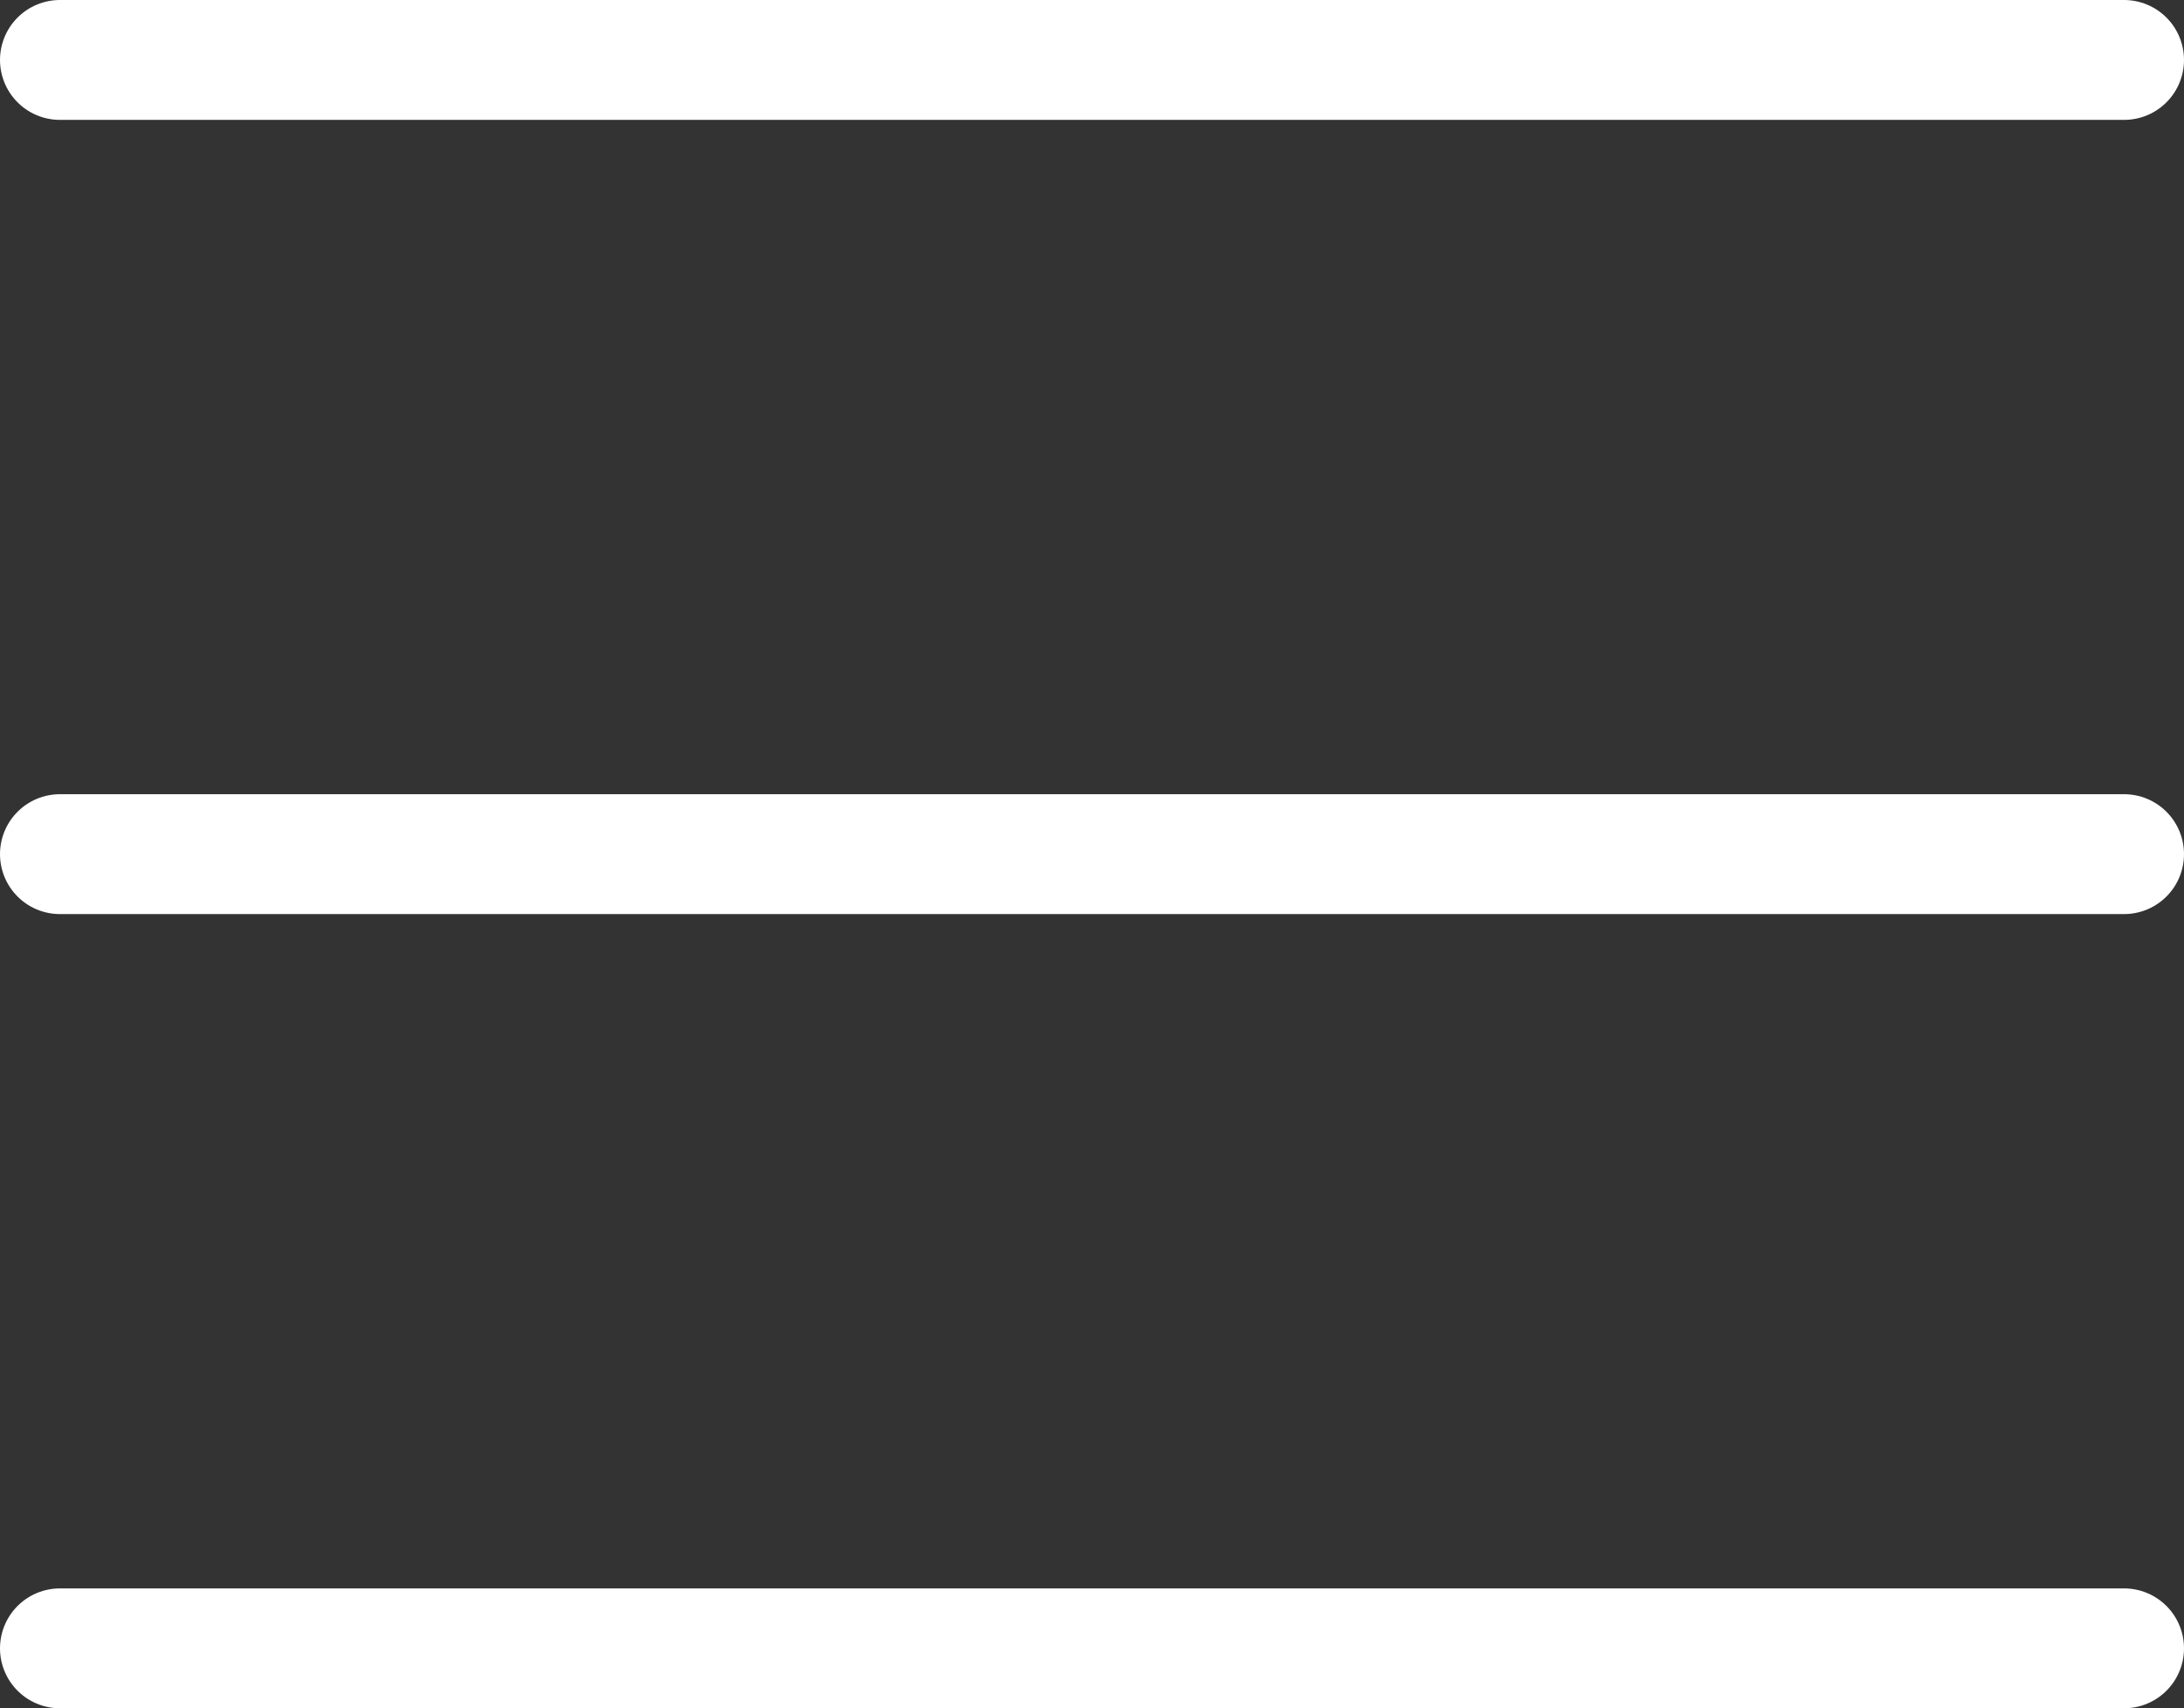 <svg xmlns="http://www.w3.org/2000/svg" width="36.439" height="28.5" viewBox="0 0 36.439 28.5"><rect x="0" y="0" width="36.439" height="28.5" fill="#333333" stroke="none"/><defs><style>.a{fill:none;stroke:#fff;stroke-linecap:round;stroke-linejoin:round;stroke-width:2px;}</style></defs><g transform="translate(2142.182 -3181.642)"><line class="a" x2="34.439" transform="translate(-2141.182 3182.642)"/><line class="a" x2="34.439" transform="translate(-2141.182 3195.892)"/><line class="a" x2="34.439" transform="translate(-2141.182 3209.142)"/></g></svg>